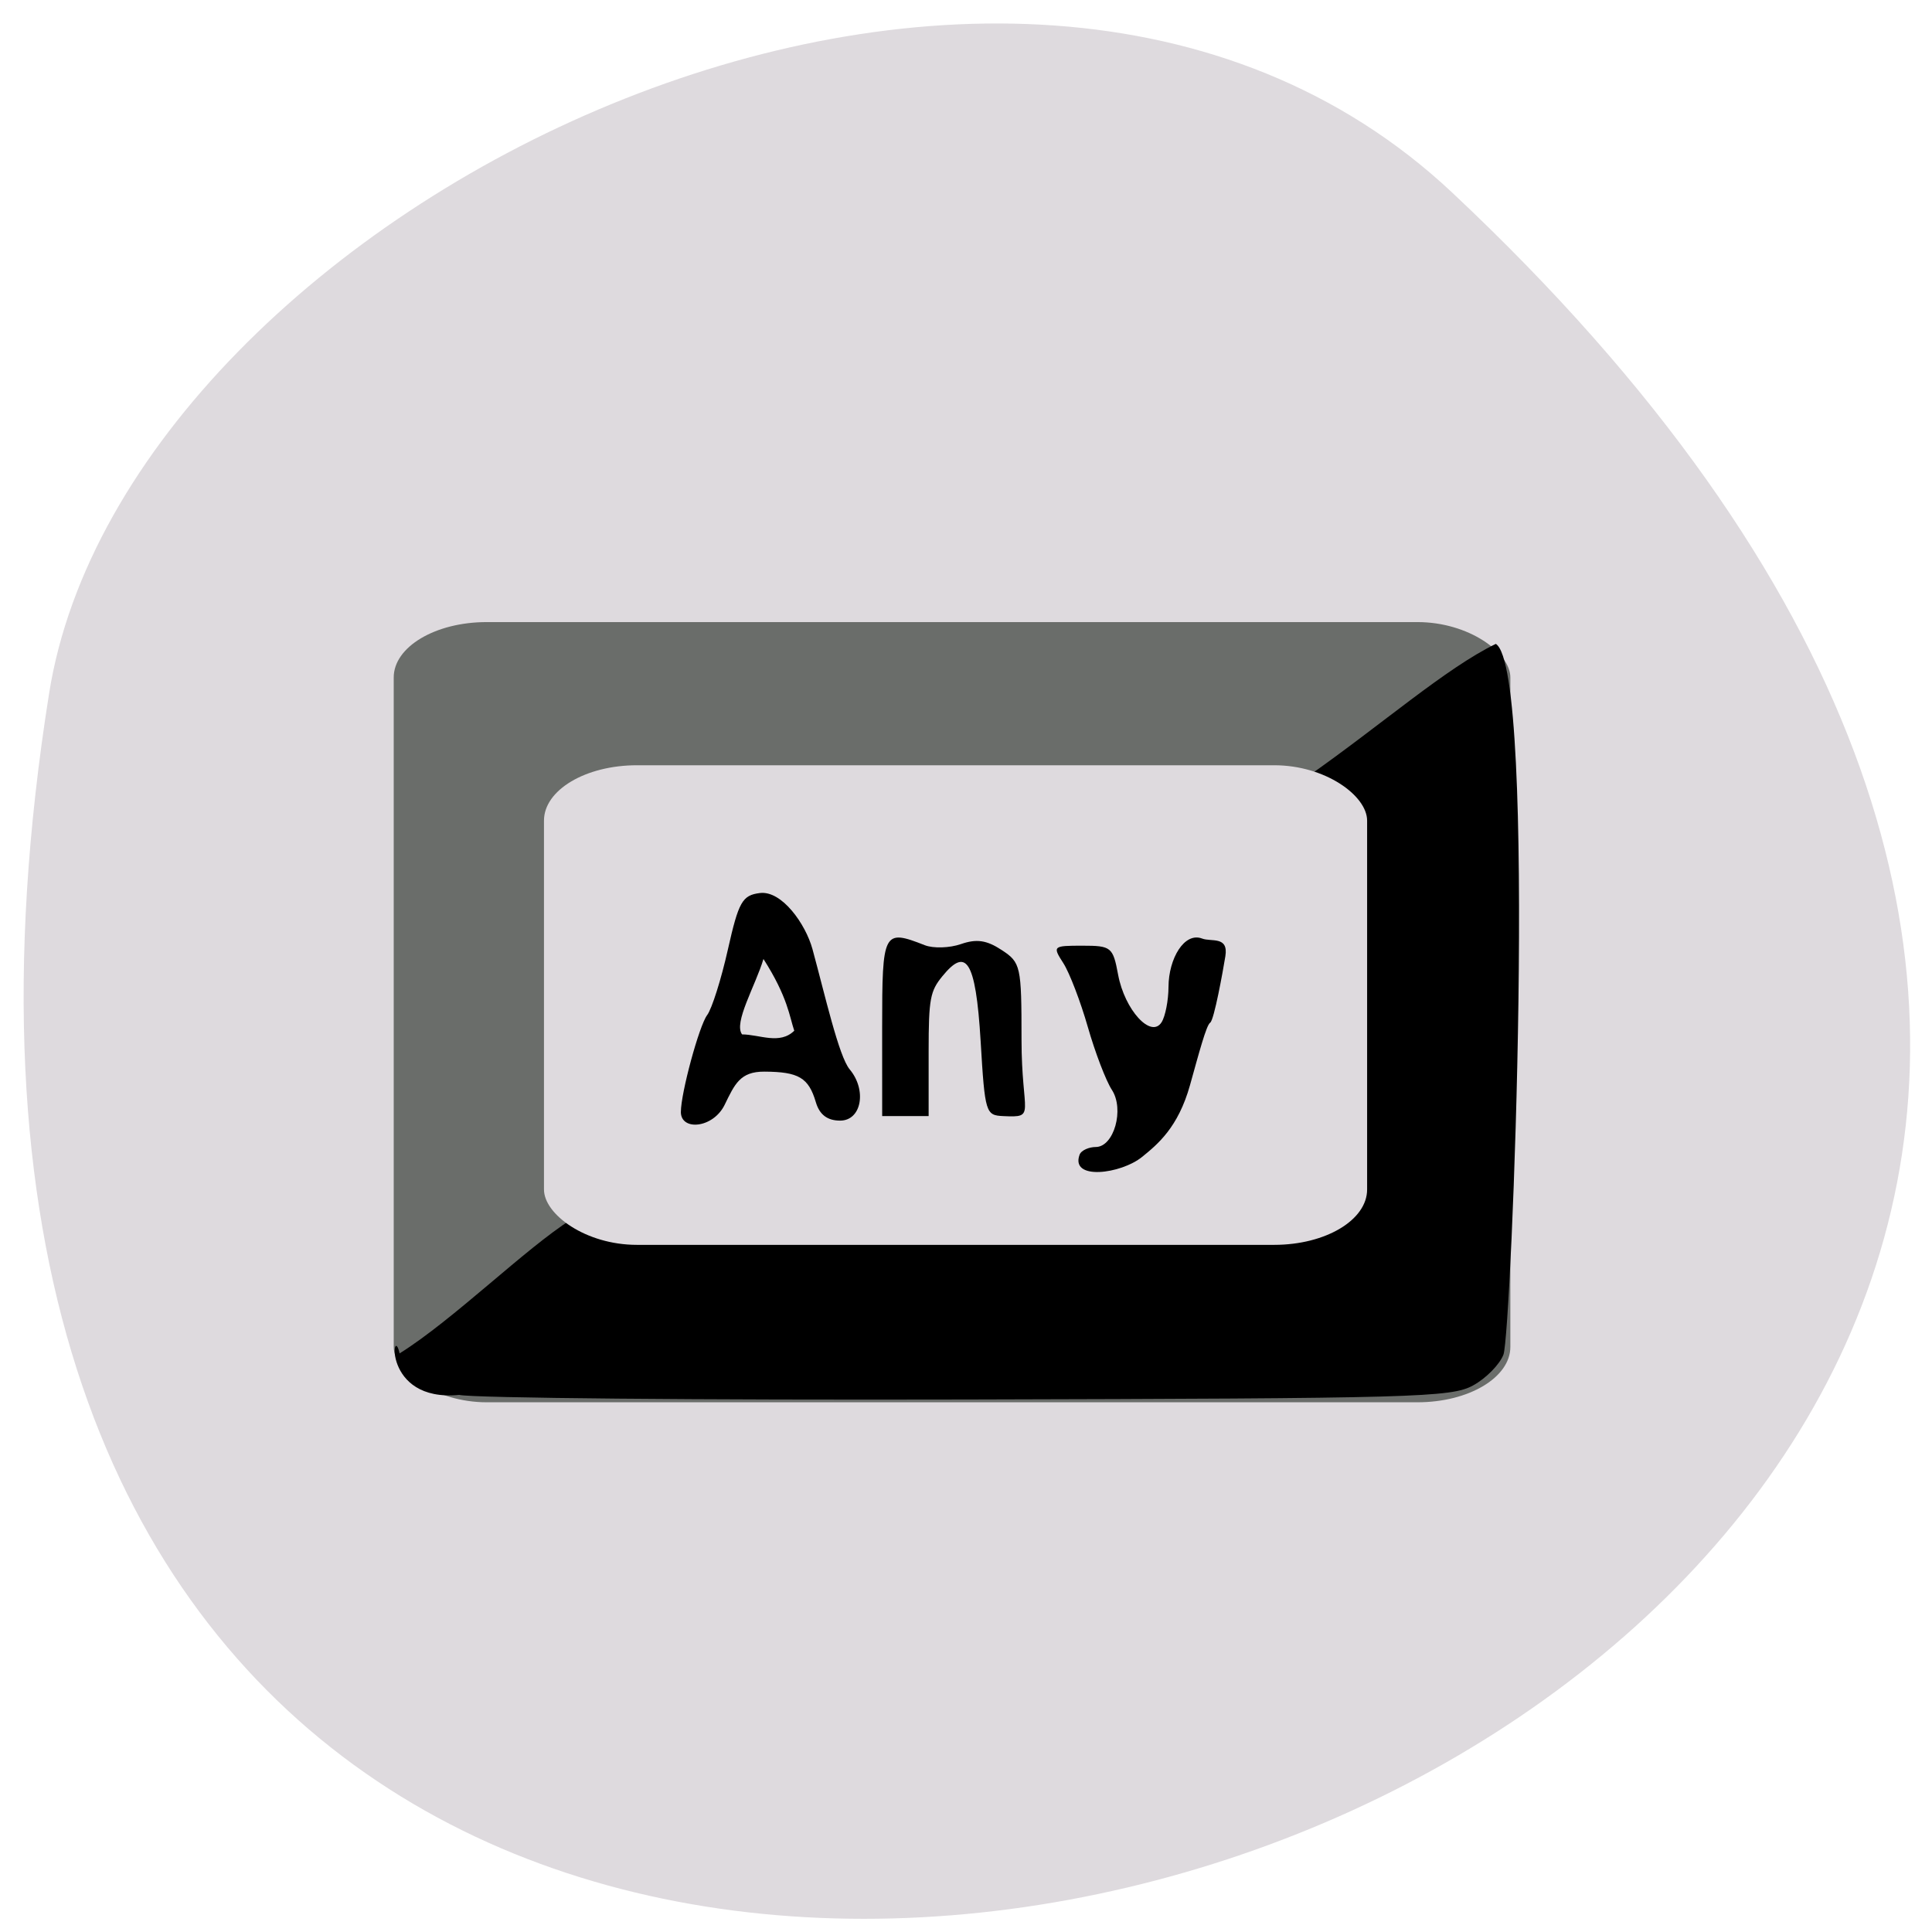 <svg xmlns="http://www.w3.org/2000/svg" viewBox="0 0 256 256"><path d="m 192.4 25.498 c 220.03 206.45 -232.38 358.71 -185.89 66.36 10.192 -64.1 126.6 -121.99 185.89 -66.36 z" fill="#dedade" color="#000"/><rect width="147.96" height="103.38" x="52.17" y="82.43" rx="12.312" ry="7.336" fill="#6a6d6a"/><path d="m 60.85 184.83 c -10.312 1.01 -8.823 -9.749 -7.902 -5.496 7.188 -4.5 16.652 -13.894 22.763 -17.756 49.992 -31.592 68.2 -40.569 97.6 -58.712 9.819 -6.889 18.276 -14.337 24.895 -17.549 5.578 3.527 2.072 91.37 1.01 94.17 -0.499 1.313 -2.313 3.155 -4.03 4.093 -2.91 1.589 -7.485 1.716 -67.15 1.861 -35.21 0.086 -65.45 -0.189 -67.19 -0.61 z"/><rect width="109.07" height="63.55" x="72.08" y="101.4" rx="12.312" ry="7.336" fill="#dedade"/><path d="m 90.22 147.34 c 0 -2.51 2.416 -11.416 3.482 -12.837 0.624 -0.831 1.859 -4.736 2.744 -8.676 1.427 -6.348 1.91 -7.202 4.241 -7.495 2.903 -0.365 6.06 4.099 6.973 7.439 1.658 6.077 3.485 14.202 4.93 15.928 2.296 2.743 1.573 6.788 -1.27 6.788 -1.691 0 -2.728 -0.787 -3.216 -2.44 -0.96 -3.251 -2.275 -4.03 -6.83 -4.05 -3.215 -0.014 -3.916 1.661 -5.256 4.399 -1.525 3.117 -5.8 3.492 -5.8 0.945 z m 10.942 -20.269 c -1.056 3.529 -4 8.469 -2.832 9.992 2.334 0.013 4.984 1.405 6.914 -0.488 -0.622 -1.806 -0.84 -4.441 -4.082 -9.504 z"/><path d="m 116.89 136.09 c 0 -12.705 0.155 -13 5.643 -10.848 1.129 0.443 3.287 0.378 4.797 -0.146 2.067 -0.717 3.398 -0.524 5.386 0.779 2.543 1.666 2.641 2.108 2.641 11.872 0 9.965 2.031 10.349 -2.414 10.142 -2.324 -0.108 -2.435 -0.357 -3 -9.877 -0.664 -11.136 -2.01 -12.402 -5.072 -8.659 -1.605 1.964 -1.822 2.949 -1.822 9.929 v 8.607 c -2.052 0 -4.104 0 -6.156 0 z"/><path d="m 143.05 153.01 c 0.227 -0.623 1.311 -1.026 2.138 -1.026 2.417 0 3.828 -4.997 2.139 -7.577 -0.781 -1.193 -2.214 -4.94 -3.185 -8.326 -0.971 -3.386 -2.432 -7.195 -3.248 -8.464 -1.447 -2.253 -1.386 -2.308 2.531 -2.308 3.826 0 4.047 0.18 4.731 3.847 0.872 4.674 4.367 8.496 5.759 6.297 0.496 -0.783 0.909 -2.891 0.917 -4.685 0.018 -3.768 2.108 -7.307 4.458 -6.405 1.22 0.468 3.516 -0.373 3.075 2.349 -0.322 1.987 -1.493 8.467 -2.01 8.795 -0.516 0.328 -1.493 4.059 -2.678 8.291 -1.566 5.593 -4.275 7.822 -6.342 9.496 -2.804 2.272 -9.535 3.151 -8.287 -0.283 z"/></svg>
